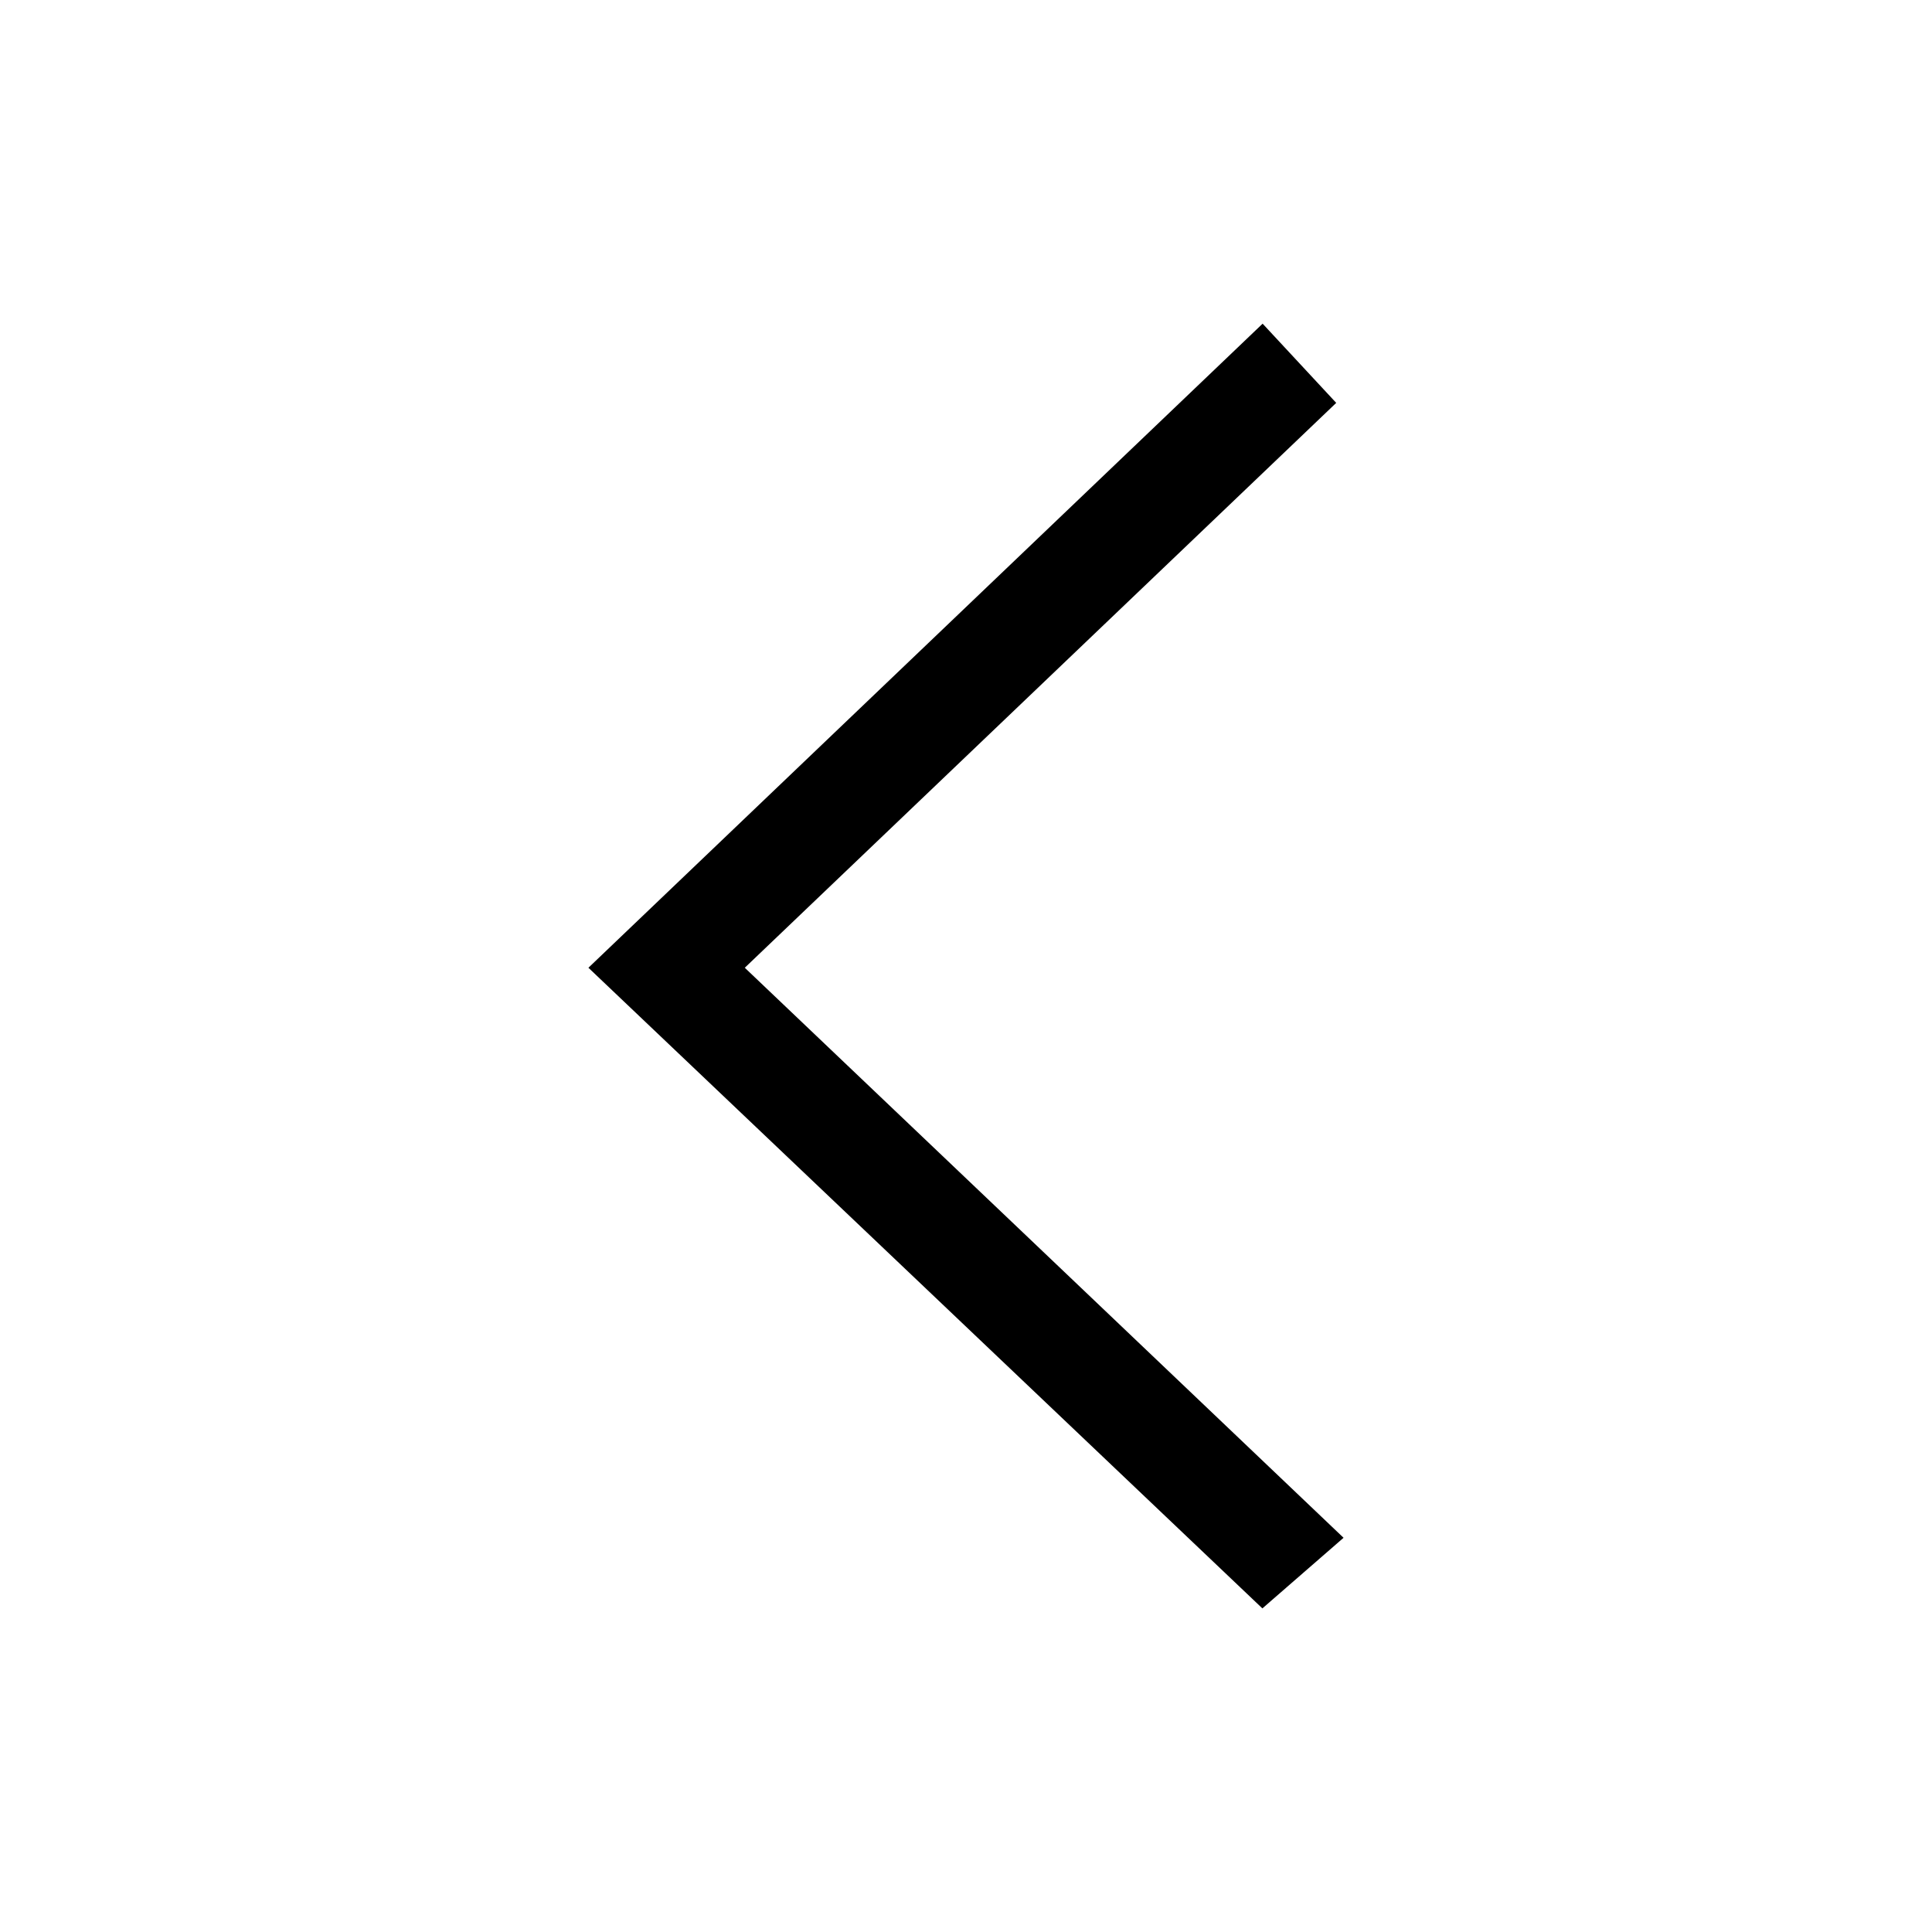 <svg version="1.1" xmlns="http://www.w3.org/2000/svg" width="32" height="32" viewBox="0 0 32 32">
<title>arrow_left</title>
<path d="M22.253 25.471c-0.459 0.399-0.891 0.775-1.344 1.169-3.671-3.489-7.407-7.040-11.163-10.611 3.735-3.568 7.449-7.116 11.167-10.668 0.408 0.44 0.809 0.871 1.219 1.312-3.208 3.064-6.488 6.196-9.796 9.356 3.292 3.132 6.573 6.257 9.917 9.441z"></path>
</svg>
